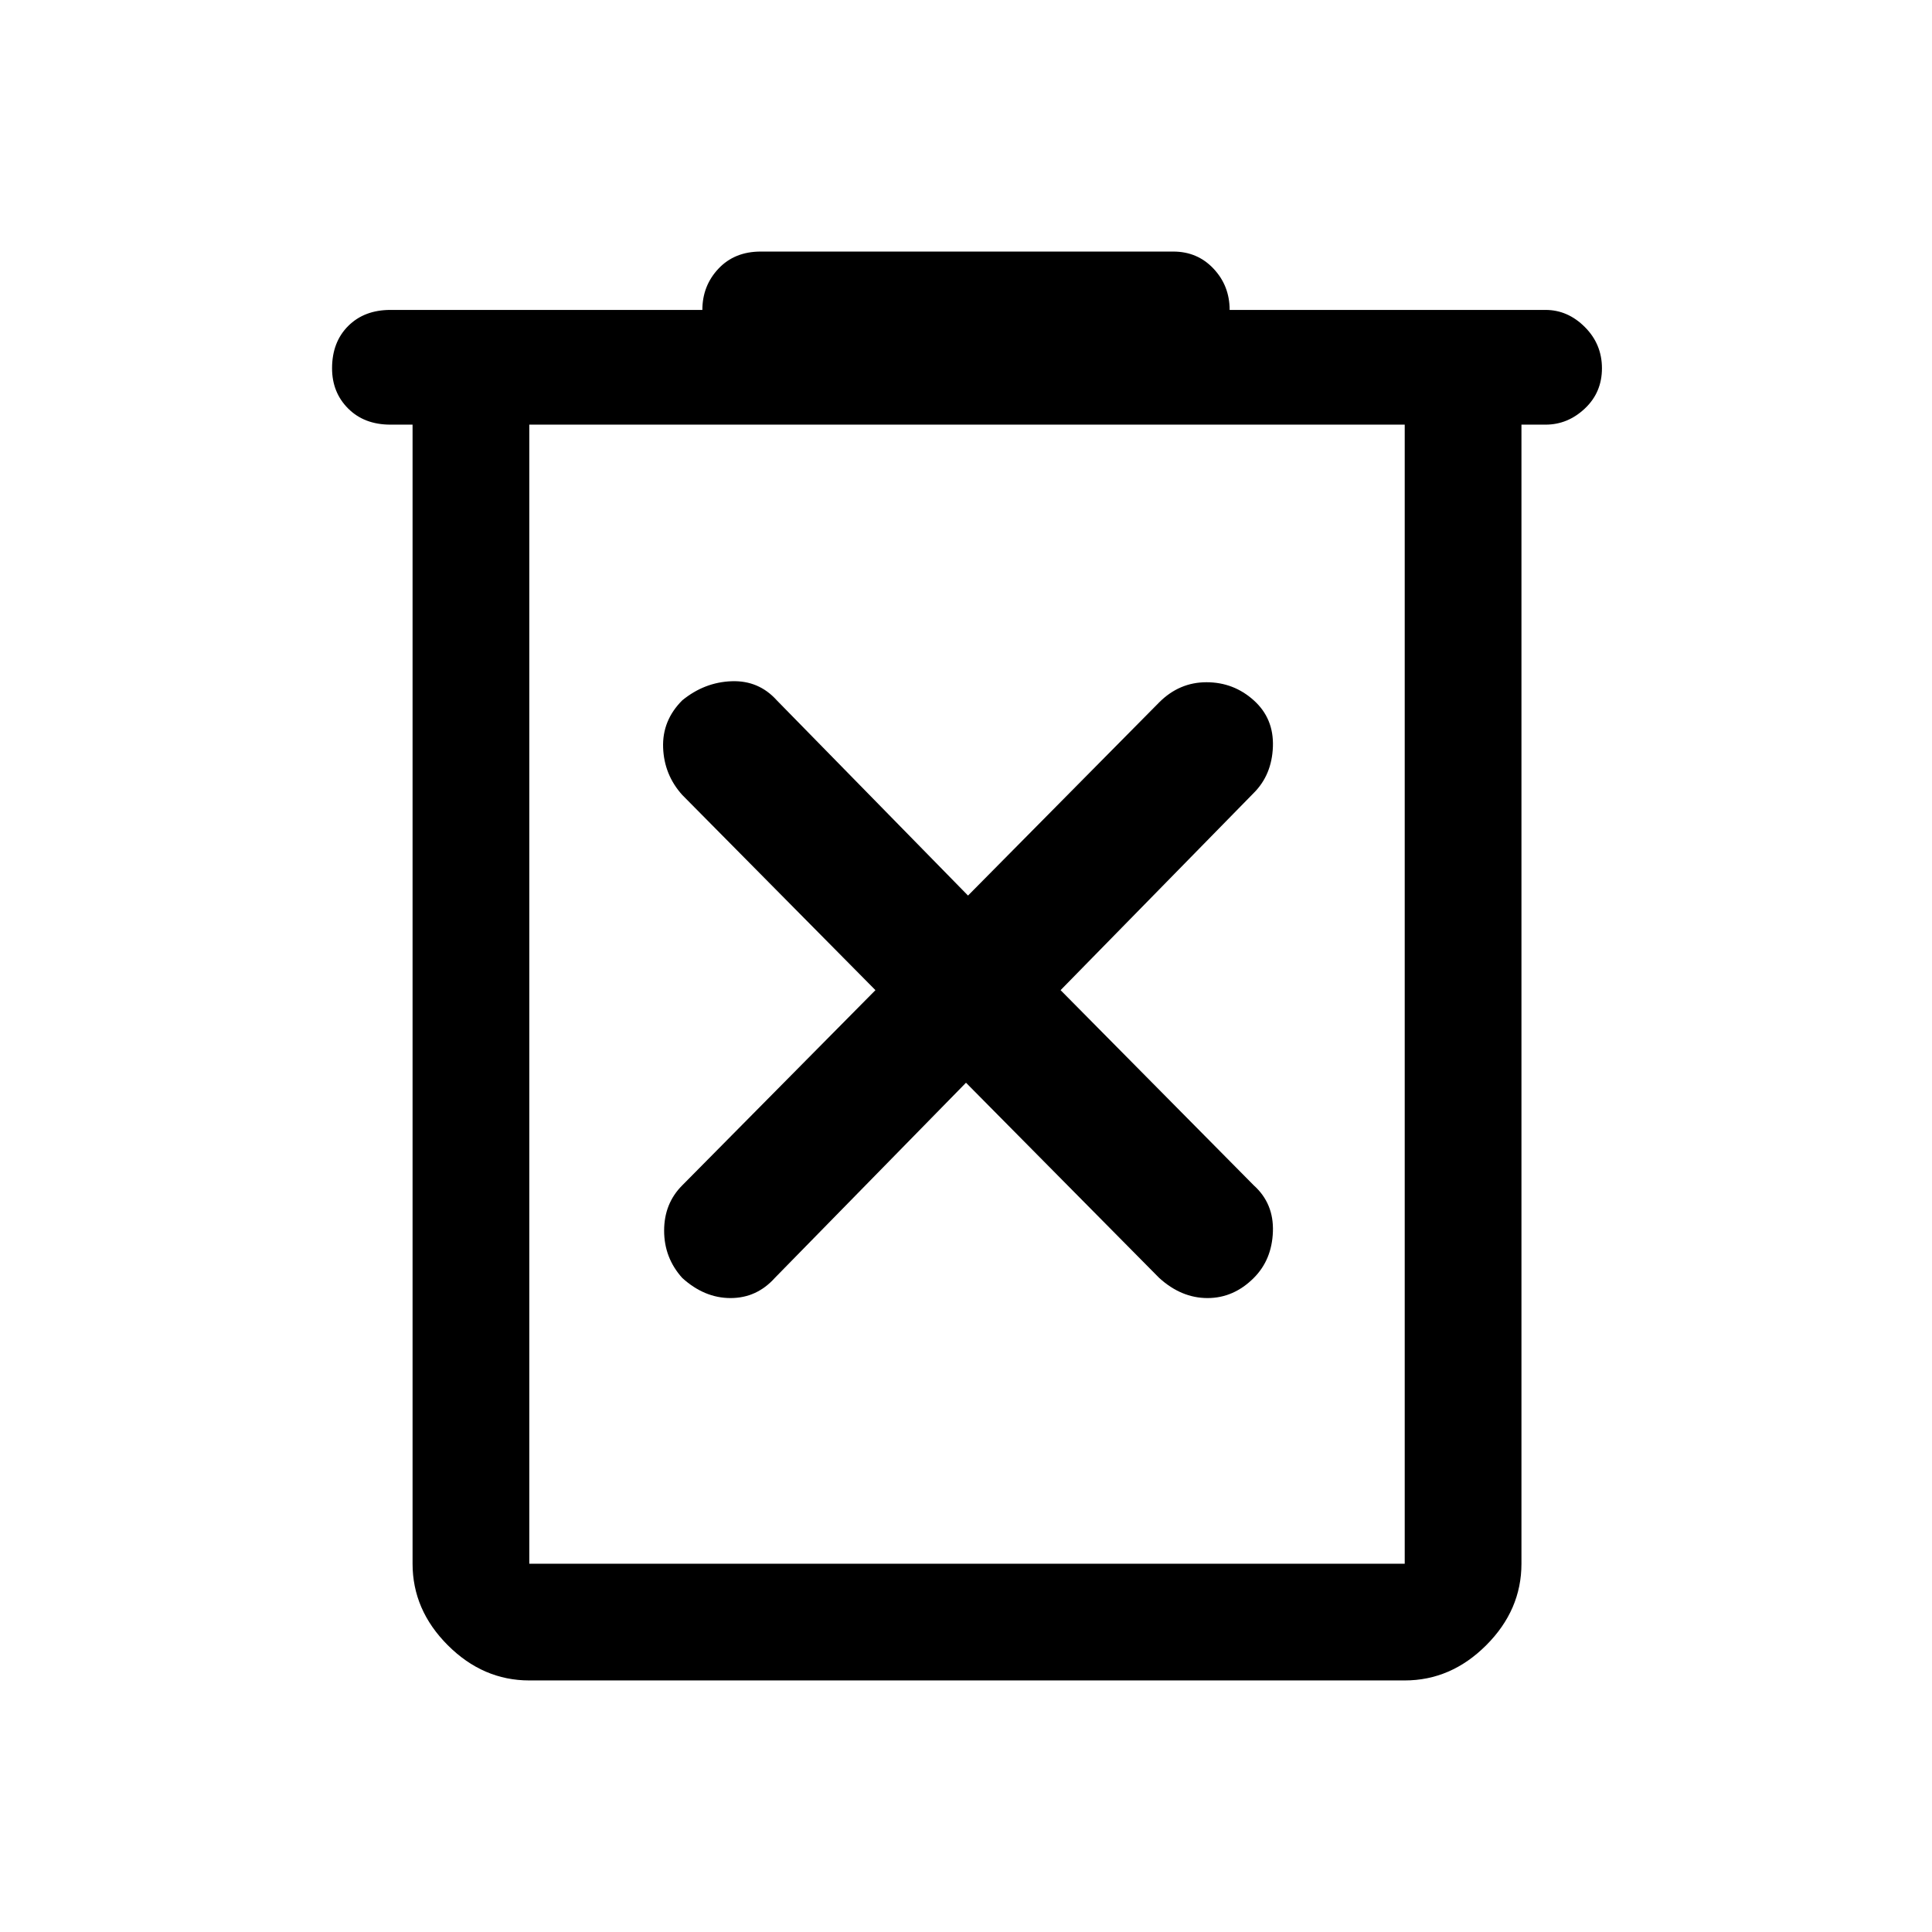 <svg xmlns="http://www.w3.org/2000/svg" height="48" width="48"><path d="M13.15 41.75Q12 41.75 11.125 40.875Q10.25 40 10.25 38.85V10.55H9.7Q9.05 10.55 8.65 10.15Q8.25 9.75 8.25 9.15Q8.25 8.5 8.65 8.1Q9.05 7.7 9.7 7.7H17.45Q17.45 7.1 17.85 6.675Q18.25 6.25 18.9 6.25H29.15Q29.75 6.25 30.15 6.675Q30.55 7.1 30.55 7.7H38.4Q38.95 7.7 39.375 8.125Q39.8 8.55 39.8 9.15Q39.8 9.75 39.375 10.15Q38.95 10.55 38.4 10.55H37.8V38.85Q37.8 40 36.925 40.875Q36.05 41.75 34.9 41.75ZM13.15 10.55V38.85Q13.15 38.85 13.15 38.85Q13.15 38.85 13.15 38.85H34.9Q34.9 38.85 34.9 38.85Q34.9 38.85 34.9 38.85V10.55ZM13.15 10.55V38.85Q13.15 38.85 13.15 38.85Q13.15 38.85 13.15 38.85Q13.15 38.85 13.15 38.85Q13.15 38.85 13.15 38.85V10.55ZM24 26.9 28.8 31.75Q29.35 32.25 30 32.25Q30.65 32.25 31.15 31.75Q31.6 31.3 31.625 30.6Q31.65 29.9 31.15 29.45L26.35 24.6L31.15 19.7Q31.6 19.25 31.625 18.55Q31.65 17.85 31.15 17.4Q30.65 16.95 29.975 16.95Q29.3 16.95 28.8 17.45L24.05 22.25L19.3 17.4Q18.85 16.9 18.175 16.925Q17.5 16.95 16.95 17.4Q16.45 17.9 16.475 18.575Q16.5 19.25 16.95 19.75L21.75 24.6L16.95 29.45Q16.5 29.9 16.5 30.575Q16.5 31.25 16.95 31.75Q17.5 32.25 18.15 32.25Q18.8 32.25 19.25 31.75Z"/></svg>